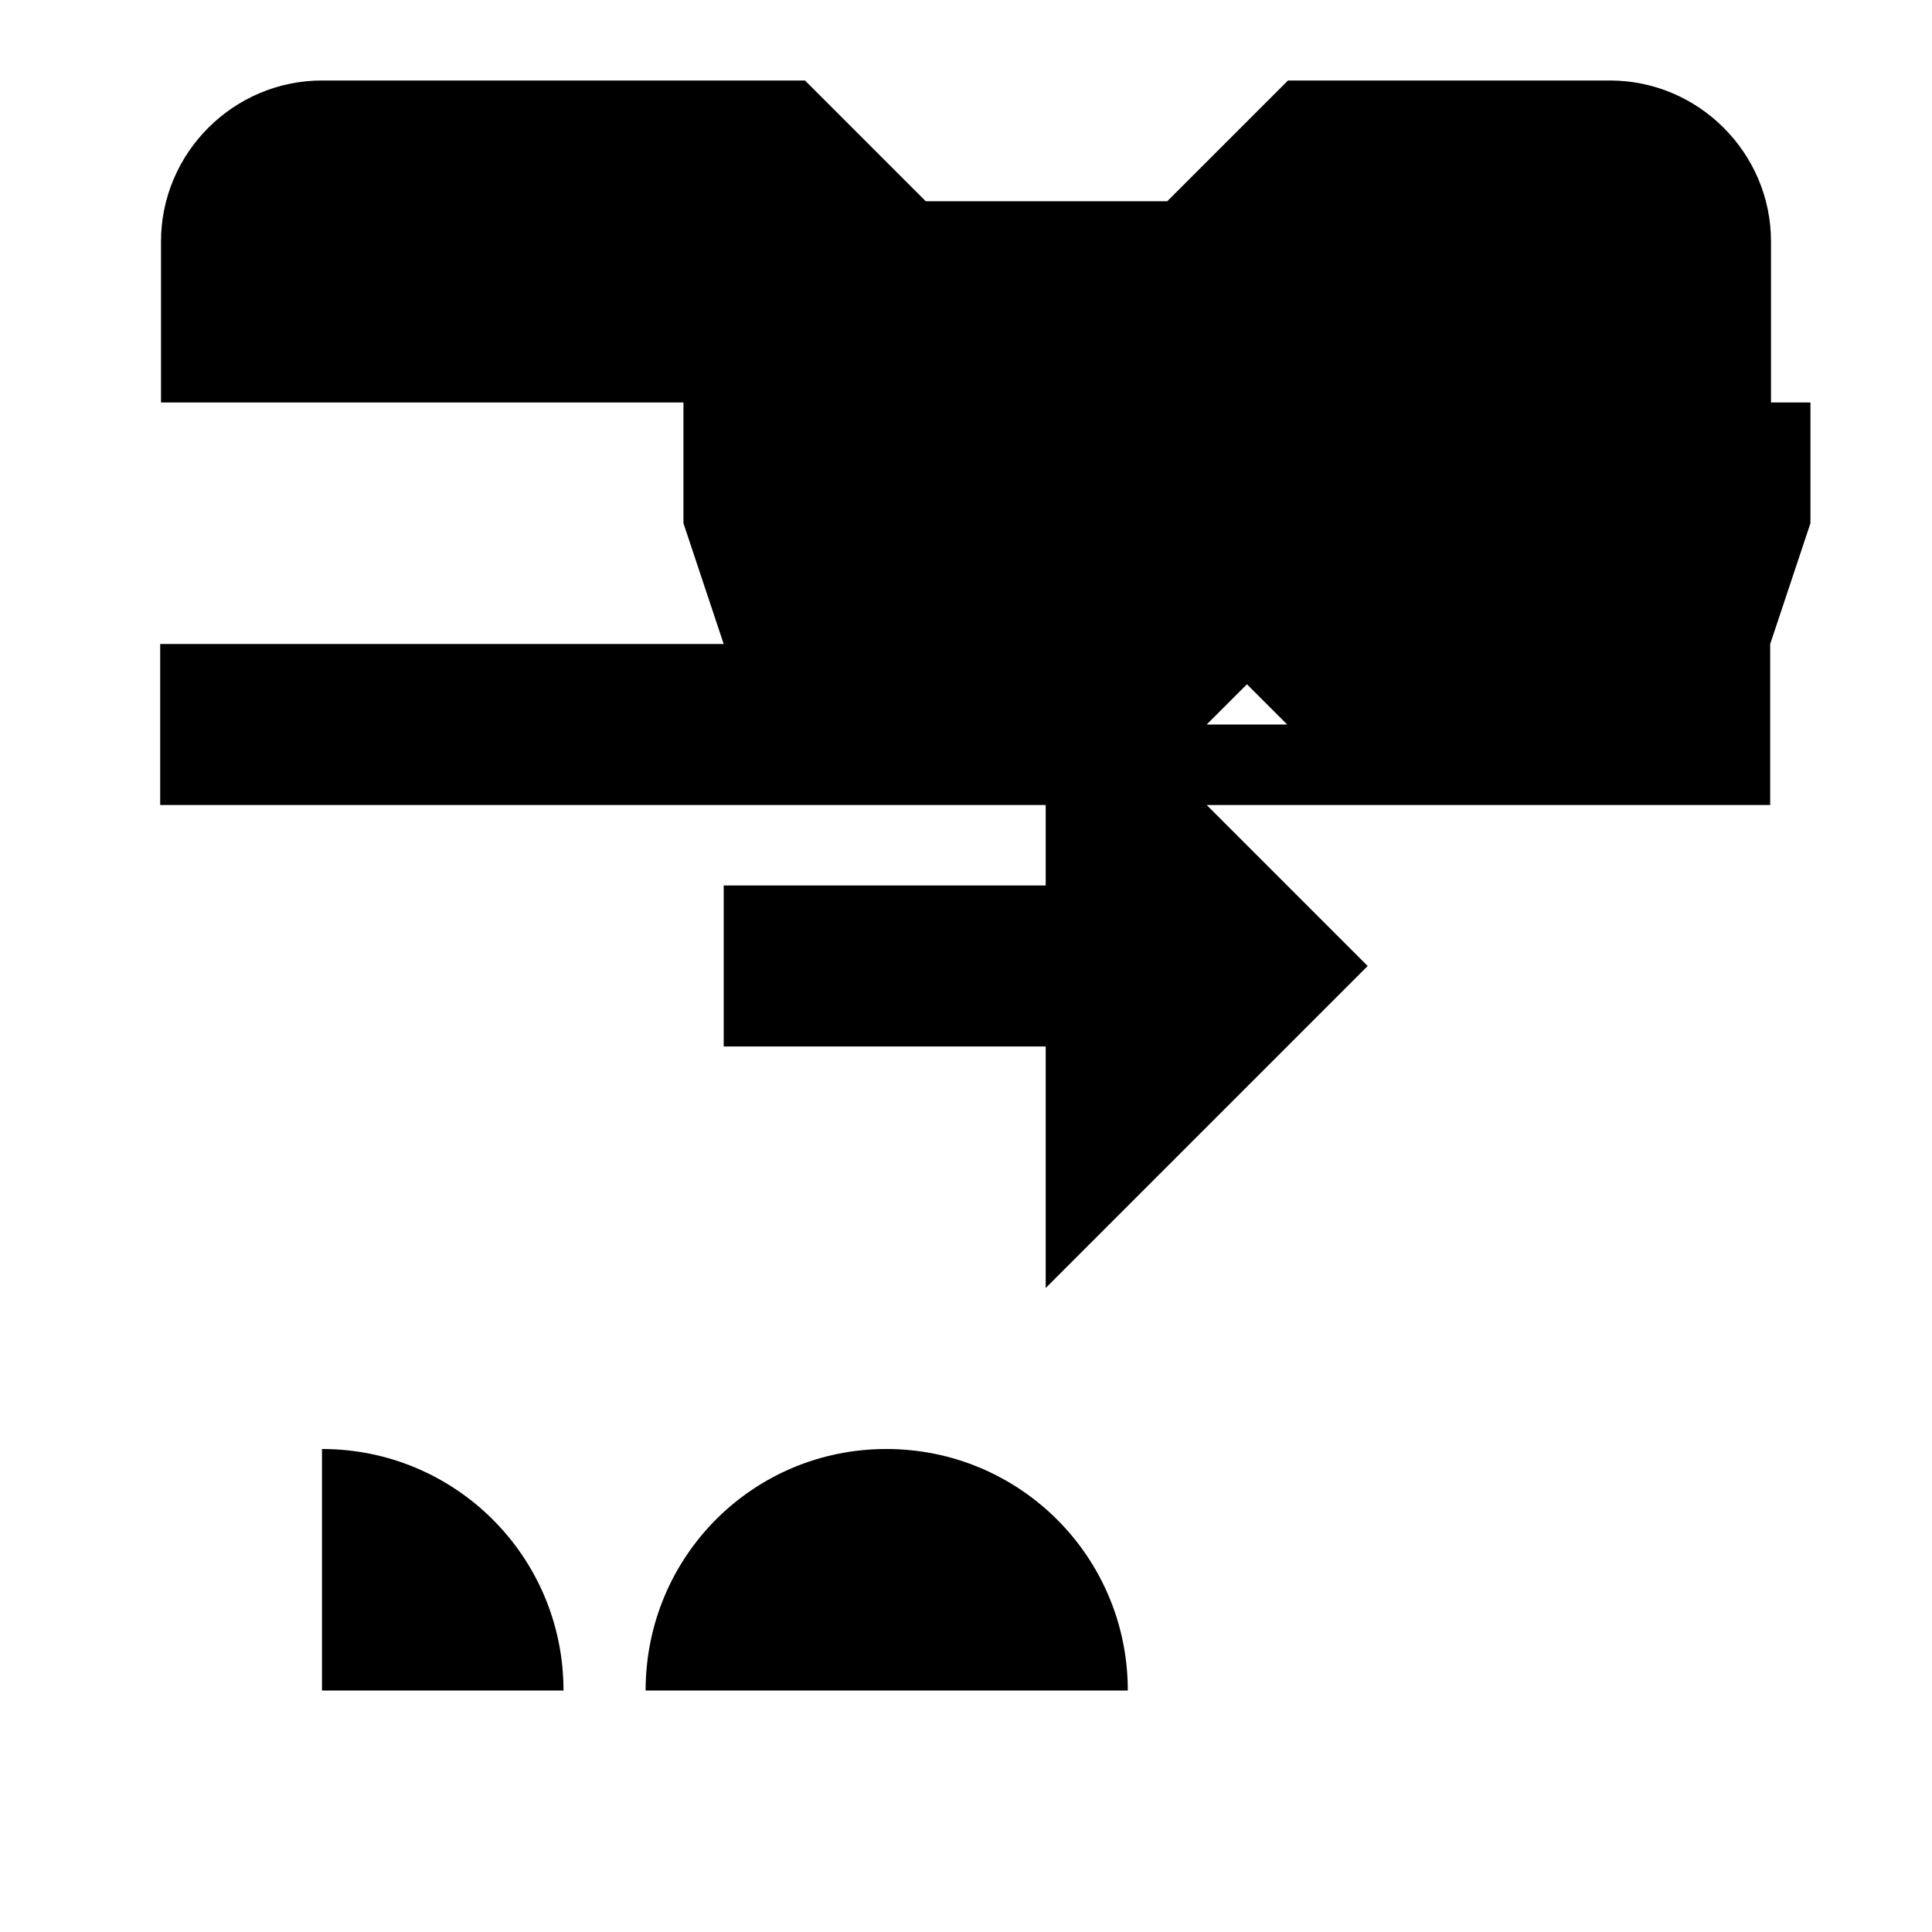 <svg xmlns="http://www.w3.org/2000/svg" viewBox="0 0 24 24" class="icon icon-recycling-bin">
    <path d="M16 1l-1.5 1.5h-3l-1.5-1.5h-6c-1.1 0-2 .9-2 2v2h20v-2c0-1.1-.9-2-2-2h-6zM4 18v3h3c0-1.66-1.34-3-3-3zm5.99 3h4.02c0-1.66-1.34-3-3-3-1.66 0-2.99 1.34-2.99 3zm5-14h-5l-1 1h-7v2h20v-2h-7l-1-1zm-5 2h5l1-1h6l.5-1.5v-1.5h-14v1.5l.5 1.5h6l1 1zm3 7l4-4-4-4v3h-4v2h4v3z"/>
</svg>